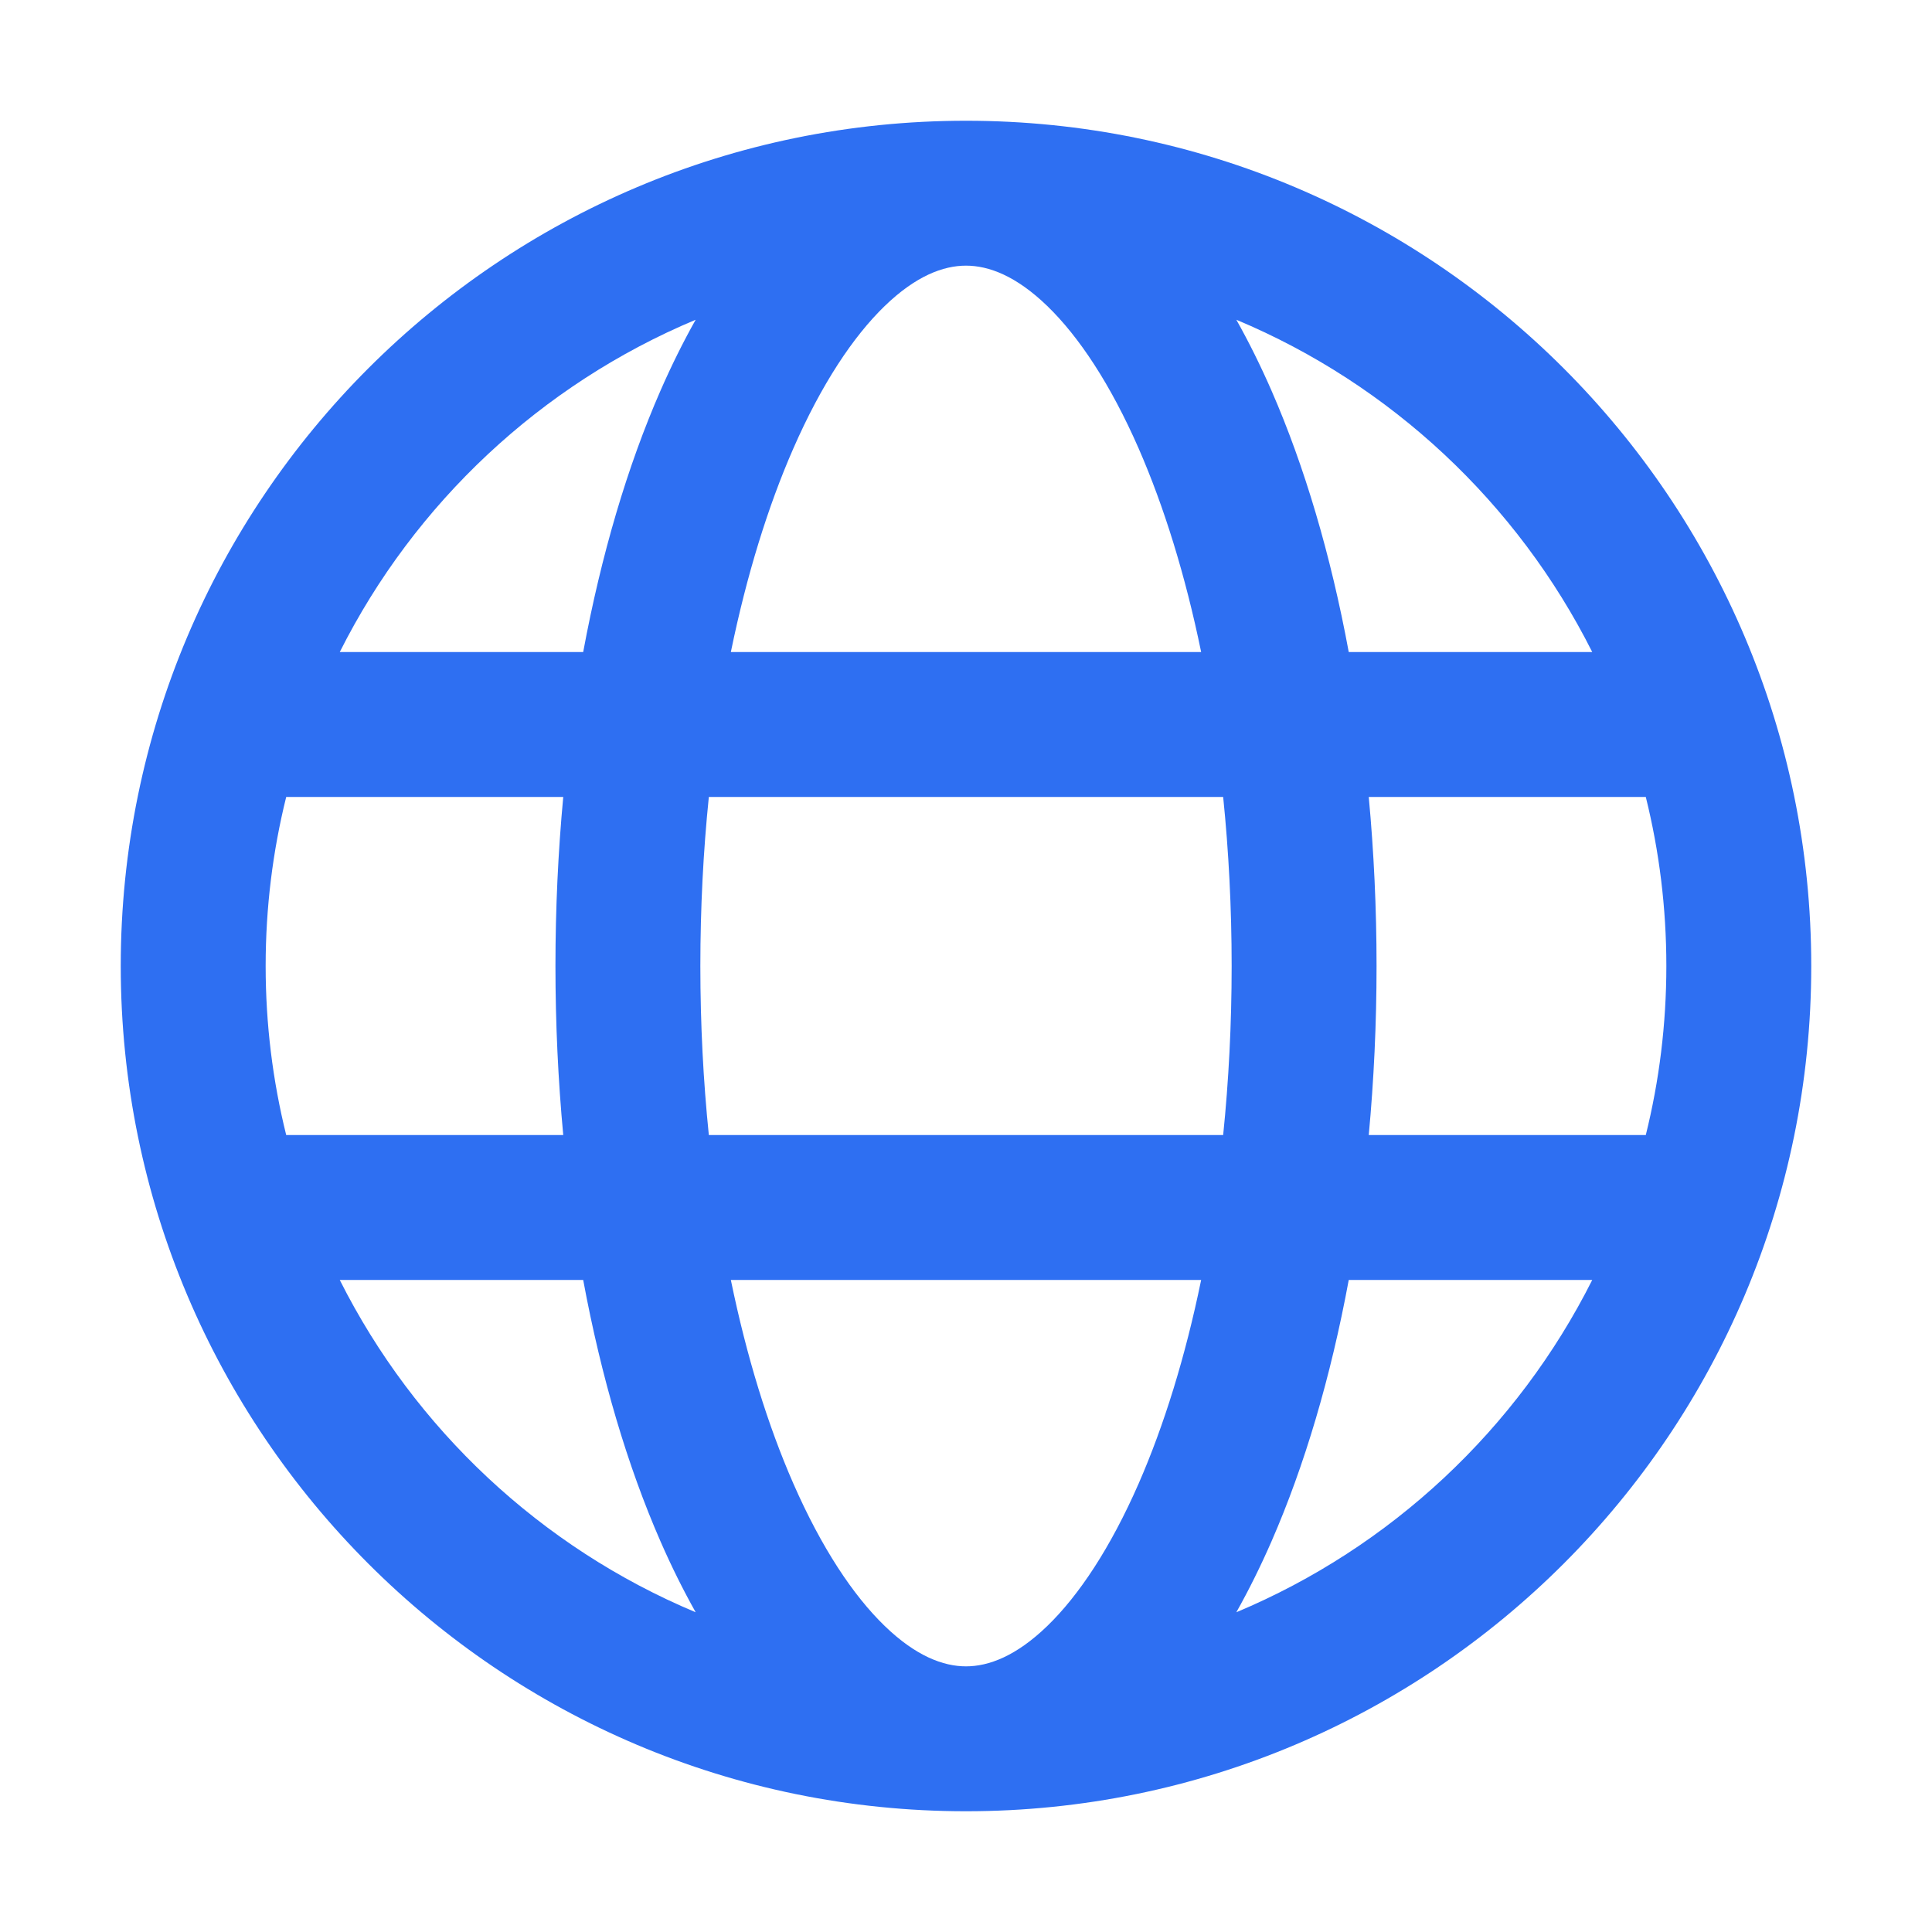 <svg width="28" height="28" viewBox="0 0 28 28" fill="none" xmlns="http://www.w3.org/2000/svg">
<g id="icon-world">
<path id="Union" fill-rule="evenodd" clip-rule="evenodd" d="M14 26.25C20.765 26.25 26.25 20.765 26.25 14C26.25 7.235 20.765 1.75 14 1.75C7.235 1.75 1.75 7.235 1.75 14C1.75 20.765 7.235 26.25 14 26.25ZM14 3.85C13.671 3.85 13.274 3.998 12.822 4.435C12.365 4.877 11.906 5.567 11.497 6.501C11.13 7.339 10.821 8.336 10.592 9.45L17.408 9.45C17.179 8.336 16.869 7.339 16.503 6.501C16.094 5.567 15.635 4.877 15.178 4.435C14.726 3.998 14.329 3.85 14 3.85ZM17.727 11.55L10.273 11.55C10.193 12.333 10.15 13.153 10.15 14C10.15 14.847 10.193 15.667 10.273 16.45L17.727 16.45C17.807 15.667 17.85 14.847 17.85 14C17.85 13.153 17.807 12.333 17.727 11.55ZM19.837 16.45C19.911 15.657 19.95 14.837 19.95 14C19.95 13.163 19.911 12.343 19.837 11.55L23.852 11.55C24.047 12.335 24.15 13.155 24.15 14C24.15 14.845 24.047 15.665 23.852 16.45H19.837ZM17.408 18.55L10.592 18.55C10.821 19.664 11.13 20.661 11.497 21.499C11.906 22.433 12.365 23.123 12.822 23.565C13.274 24.002 13.671 24.15 14 24.15C14.329 24.15 14.726 24.002 15.178 23.565C15.635 23.123 16.094 22.433 16.503 21.499C16.869 20.661 17.179 19.664 17.408 18.55ZM17.918 23.366C18.1 23.042 18.27 22.699 18.427 22.34C18.905 21.246 19.286 19.962 19.547 18.55H23.076C21.991 20.709 20.158 22.428 17.918 23.366ZM17.918 4.634C20.158 5.572 21.991 7.291 23.076 9.45L19.547 9.45C19.286 8.039 18.905 6.754 18.427 5.66C18.27 5.301 18.1 4.958 17.918 4.634ZM10.082 23.366C9.9 23.042 9.73 22.699 9.573 22.34C9.094 21.246 8.714 19.962 8.452 18.55H4.924C6.009 20.709 7.842 22.428 10.082 23.366ZM8.163 16.45C8.089 15.657 8.05 14.837 8.05 14C8.05 13.163 8.089 12.343 8.163 11.55L4.148 11.55C3.953 12.335 3.85 13.155 3.85 14C3.85 14.845 3.953 15.665 4.148 16.45H8.163ZM8.452 9.45C8.714 8.039 9.094 6.754 9.573 5.66C9.73 5.301 9.9 4.958 10.082 4.634C7.842 5.572 6.009 7.291 4.924 9.45L8.452 9.45Z" fill="#2E6FF2"/>
</g>
</svg>
